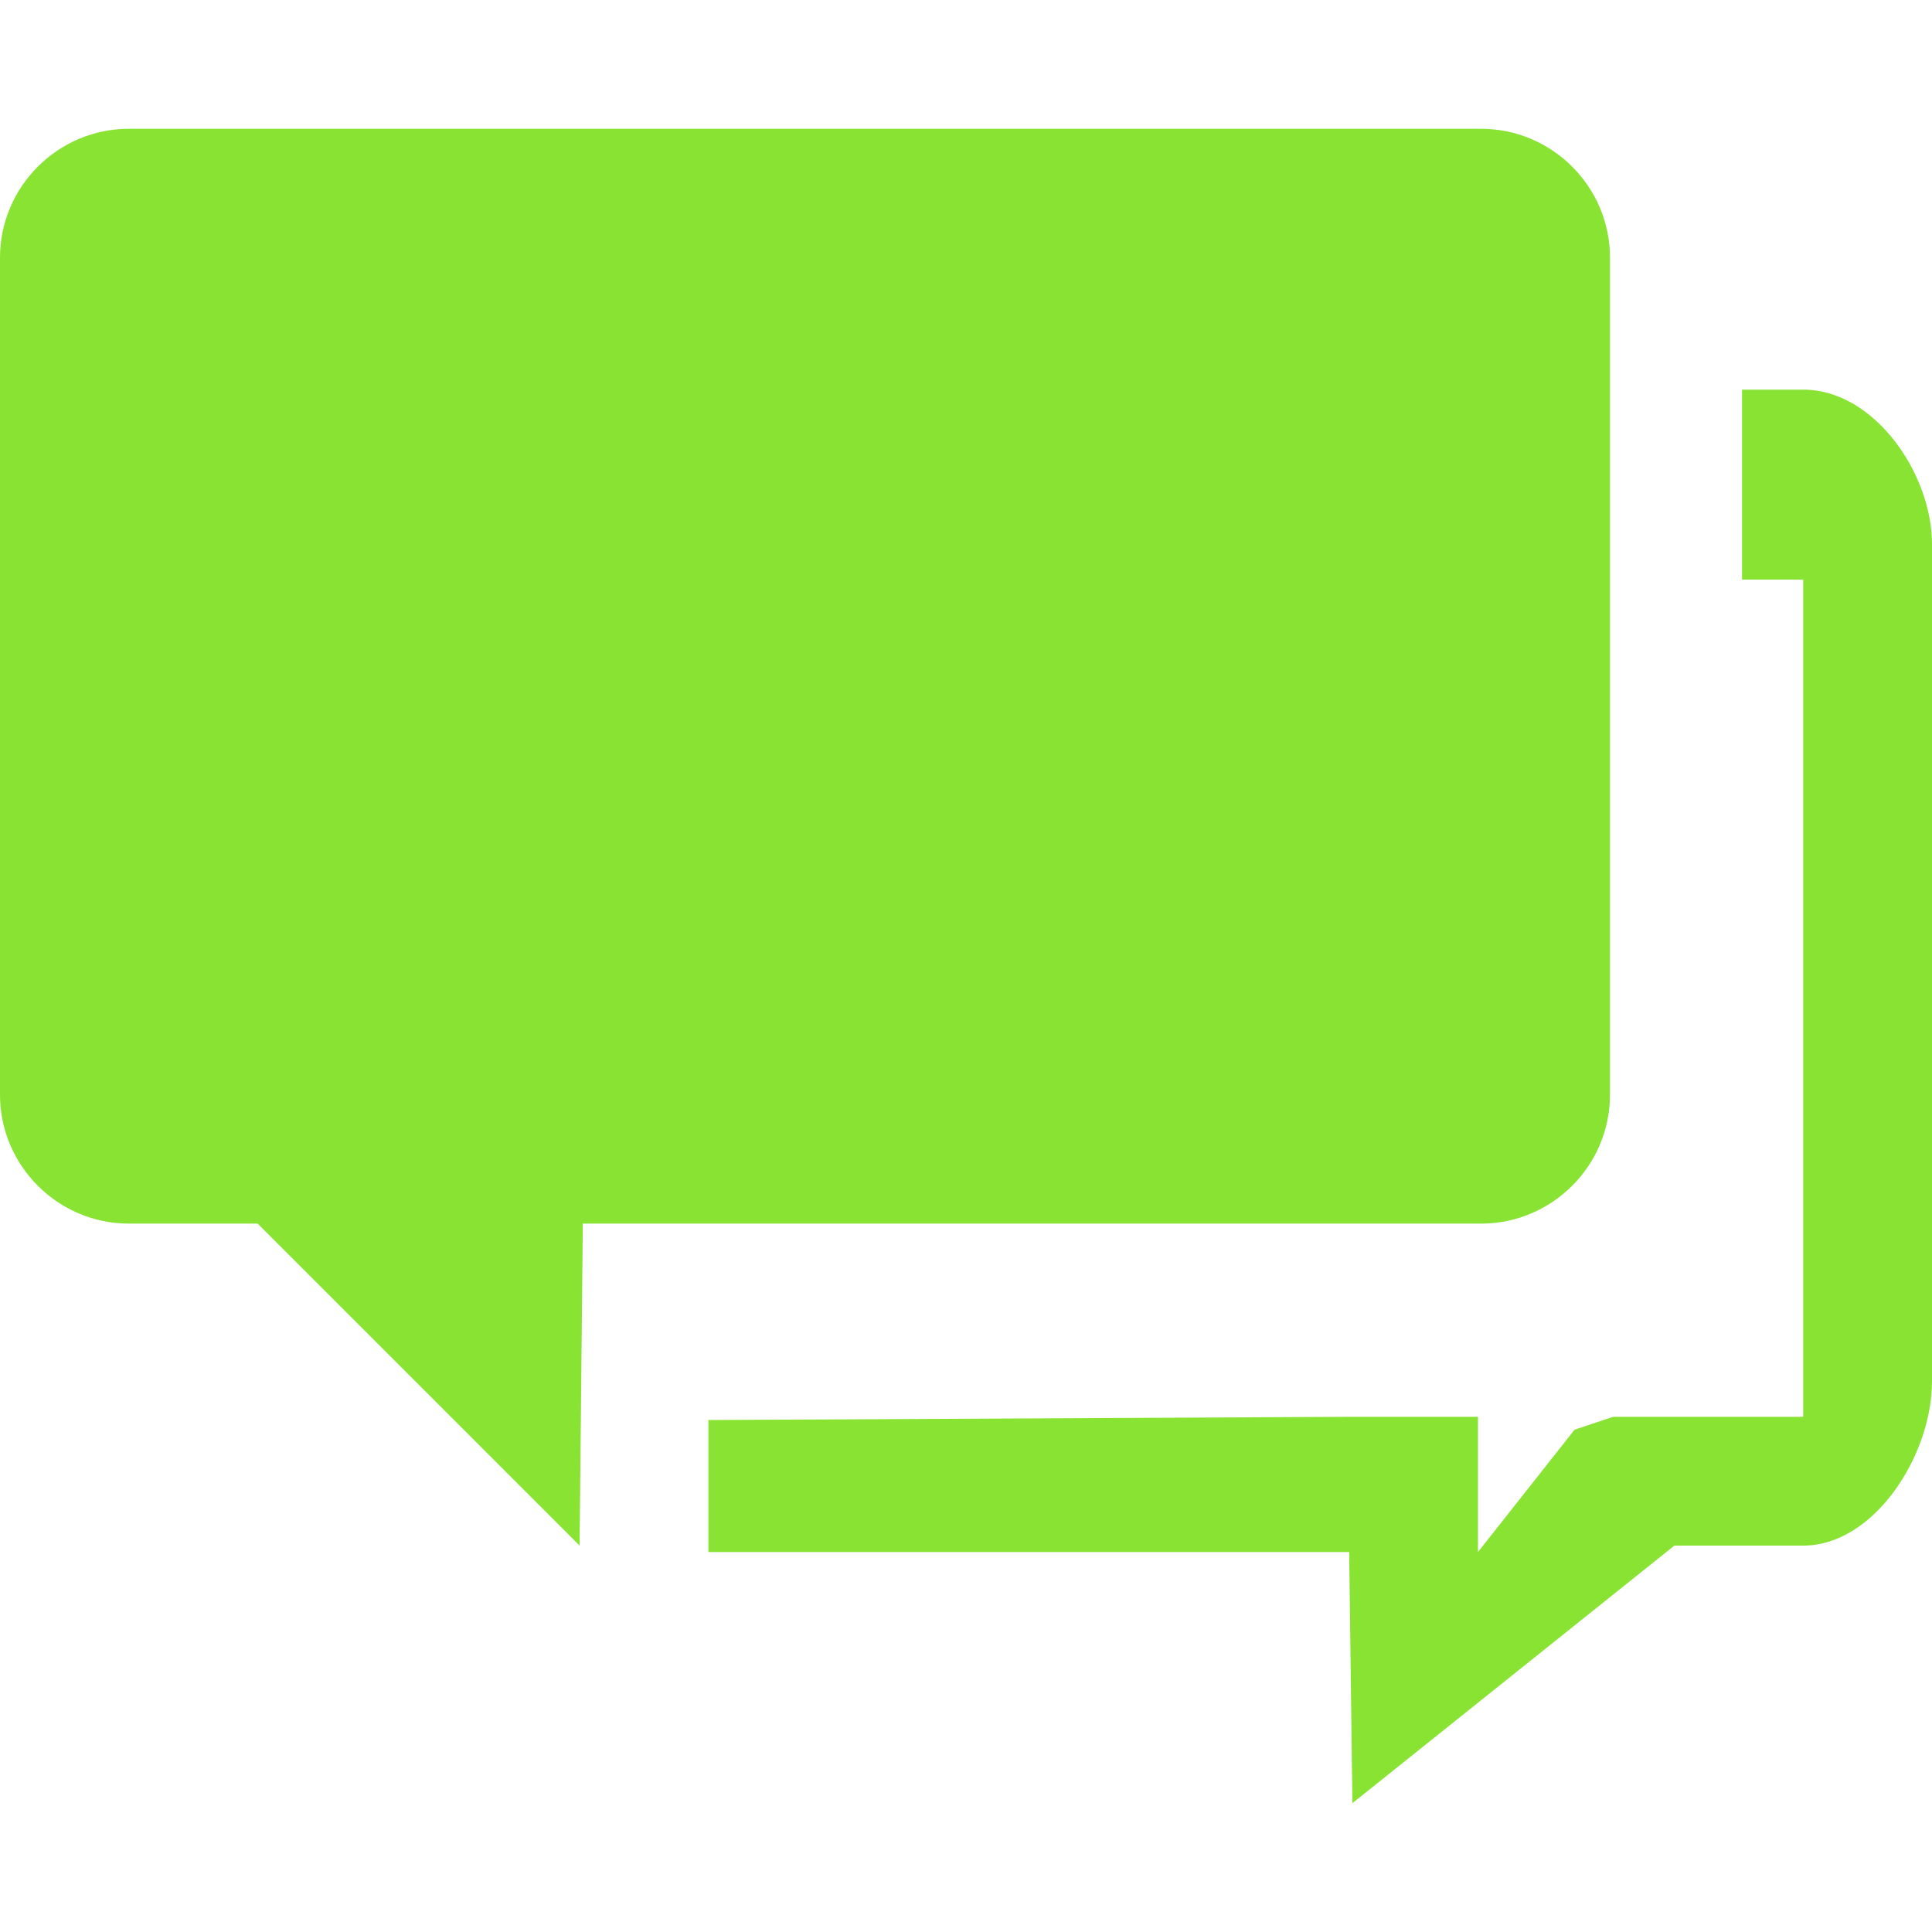 <?xml version="1.0" encoding="utf-8"?>
<!-- Generator: Adobe Illustrator 19.2.1, SVG Export Plug-In . SVG Version: 6.00 Build 0)  -->
<svg version="1.1" id="Chat" xmlns="http://www.w3.org/2000/svg" xmlns:xlink="http://www.w3.org/1999/xlink" x="0px" y="0px"
	 viewBox="0 0 60 60" style="enable-background:new 0 0 60 60;" xml:space="preserve">
<style type="text/css">
	.Arched_x0020_Green{fill:url(#SVGID_1_);stroke:#FFFFFF;stroke-width:0.25;stroke-miterlimit:1;}
	.st0{fill-rule:evenodd;clip-rule:evenodd;fill:#88E333;}
</style>
<linearGradient id="SVGID_1_" gradientUnits="userSpaceOnUse" x1="-20" y1="262.205" x2="-19.293" y2="261.498">
	<stop  offset="0" style="stop-color:#1EAB4B"/>
	<stop  offset="0.983" style="stop-color:#19361A"/>
</linearGradient>
<path class="st0" d="M46,38H18.1L18,48L8,38H4c-2.2,0-4-1.8-4-4v-26c0-2.2,1.8-4,4-4h42c2.2,0,4,1.8,4,4v26C50,36.2,48.2,38,46,38z
	 M56,48h-4L42,56l-0.1-7.8L22,48.2v-4.1L41.9,44h4l0,2.9v1.3l3-3.8l1.2-0.4H52h4V18h-1.9v-5.9H56c2.2,0,4,2.6,4,4.8v26
	C60,45.2,58.2,48,56,48z"/>
<g>
</g>
<g>
</g>
<g>
</g>
<g>
</g>
<g>
</g>
<g>
</g>
</svg>
